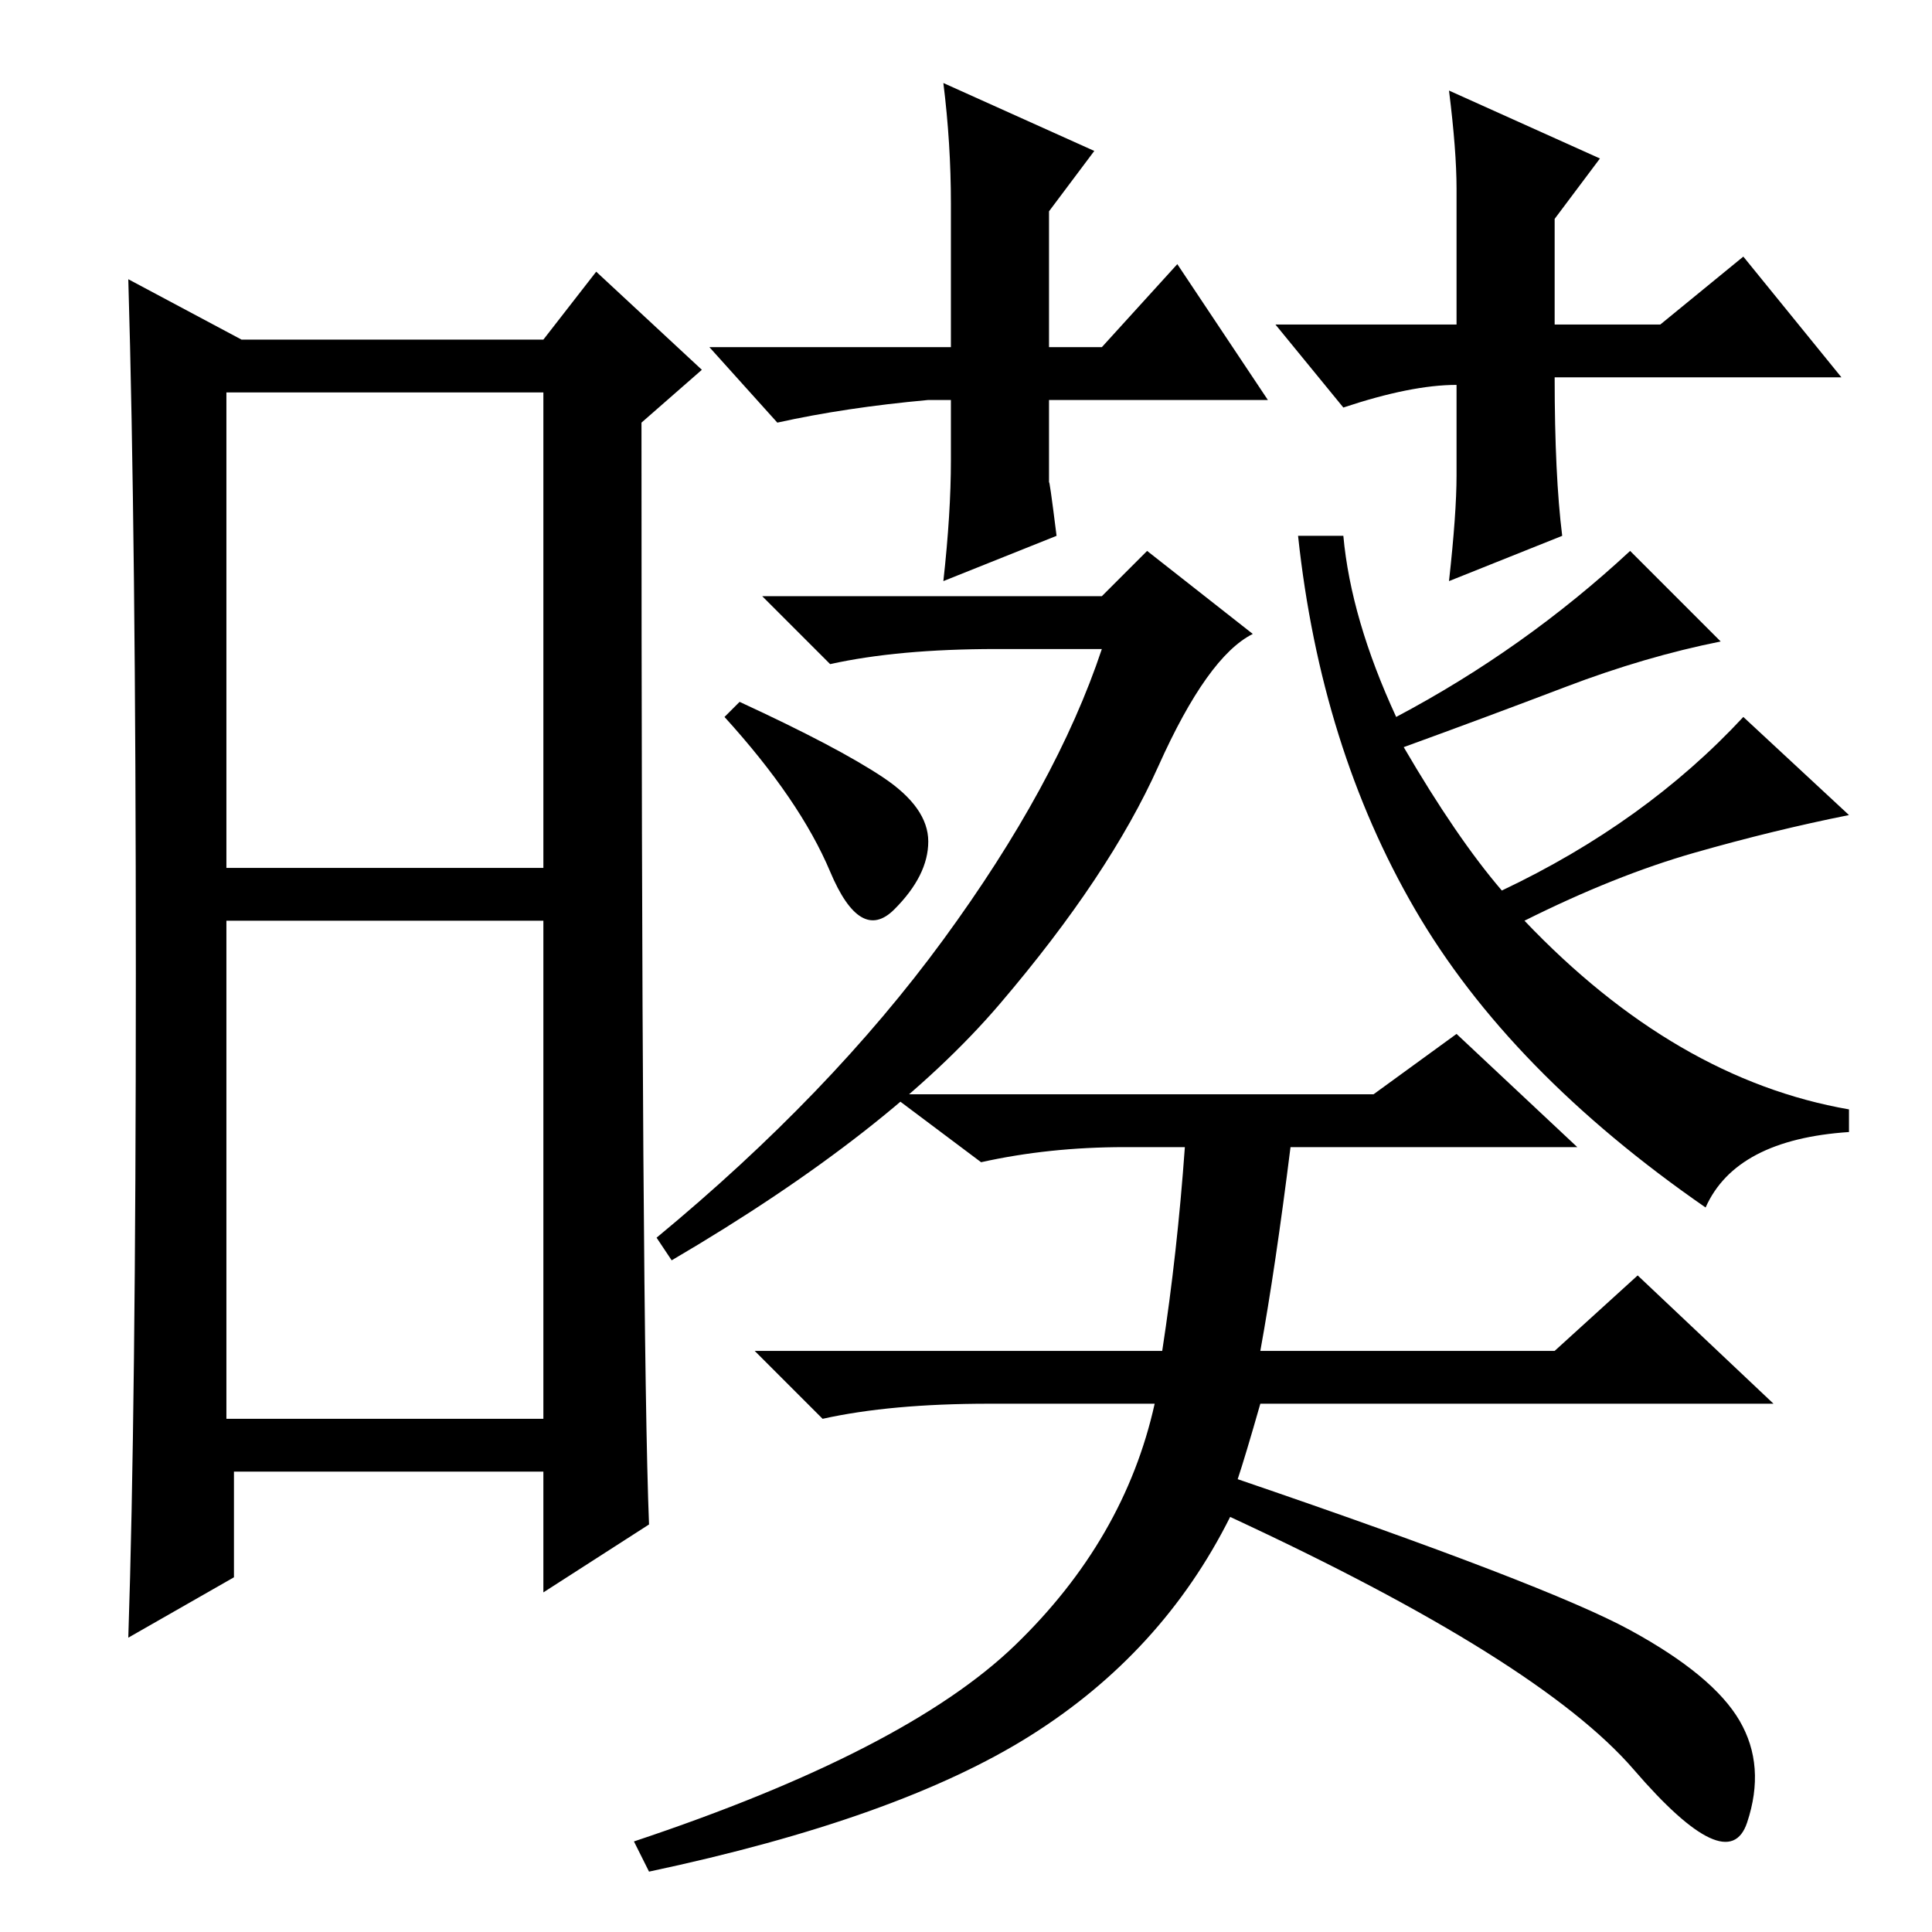<?xml version="1.0" standalone="no"?>
<!DOCTYPE svg PUBLIC "-//W3C//DTD SVG 1.1//EN" "http://www.w3.org/Graphics/SVG/1.1/DTD/svg11.dtd" >
<svg xmlns="http://www.w3.org/2000/svg" xmlns:xlink="http://www.w3.org/1999/xlink" version="1.1" viewBox="0 -36 256 256">
  <g transform="matrix(1 0 0 -1 0 220)">
   <path fill="currentColor"
d="M30 141h42v63h-42v-63zM30 68h42v66h-42v-66zM18 127q0 58 -1 92l15 -8h40l7 9l14 -13l-8 -7q0 -121 1 -146l-14 -9v16h-41v-14l-14 -8q1 30 1 88zM153.5 154.5q-6.5 -14.5 -21 -31.5t-43.5 -34l-2 3q23 19 38 39.5t21 38.5h-14q-13 0 -22 -2l-9 9h45l6 6l14 -11
q-6 -3 -12.5 -17.5zM216 183l12 -12q-10 -2 -20.5 -6t-21.5 -8q7 -12 13 -19q19 9 32 23l14 -13q-10 -2 -20.5 -5t-22.5 -9q20 -21 43 -25v-3q-15 -1 -19 -10q-26 18 -38.5 39.5t-15.5 49.5h6q1 -11 7 -24q17 9 31 22zM117 153q6 -4 6 -8.5t-4.5 -9t-8.5 5t-14 20.5l2 2
q13 -6 19 -10zM167 77h39l11 10l18 -17h-68q-2 -7 -3 -10q41 -14 52 -20t14.5 -12t1 -13.5t-15 7t-53.5 33.5q-9 -18 -26.5 -29t-50.5 -18l-2 4q36 12 50.5 26t18.5 32h-22q-13 0 -22 -2l-9 9h54q2 13 3 27h-8q-10 0 -19 -2l-12 9h64l11 8l16 -15h-38q-2 -16 -4 -27z
M123 203q-11 -1 -20 -3l-9 10h32v19q0 8 -1 16l20 -9l-6 -8v-18h7l10 11l12 -18h-29v-11q0 1 1 -7l-15 -6q1 9 1 16v8h-3zM193 205q-6 0 -15 -3l-9 11h24v18q0 5 -1 13l20 -9l-6 -8v-14h14l11 9l13 -16h-38q0 -13 1 -21l-15 -6q1 9 1 14v12v0z" />
  </g>

</svg>
